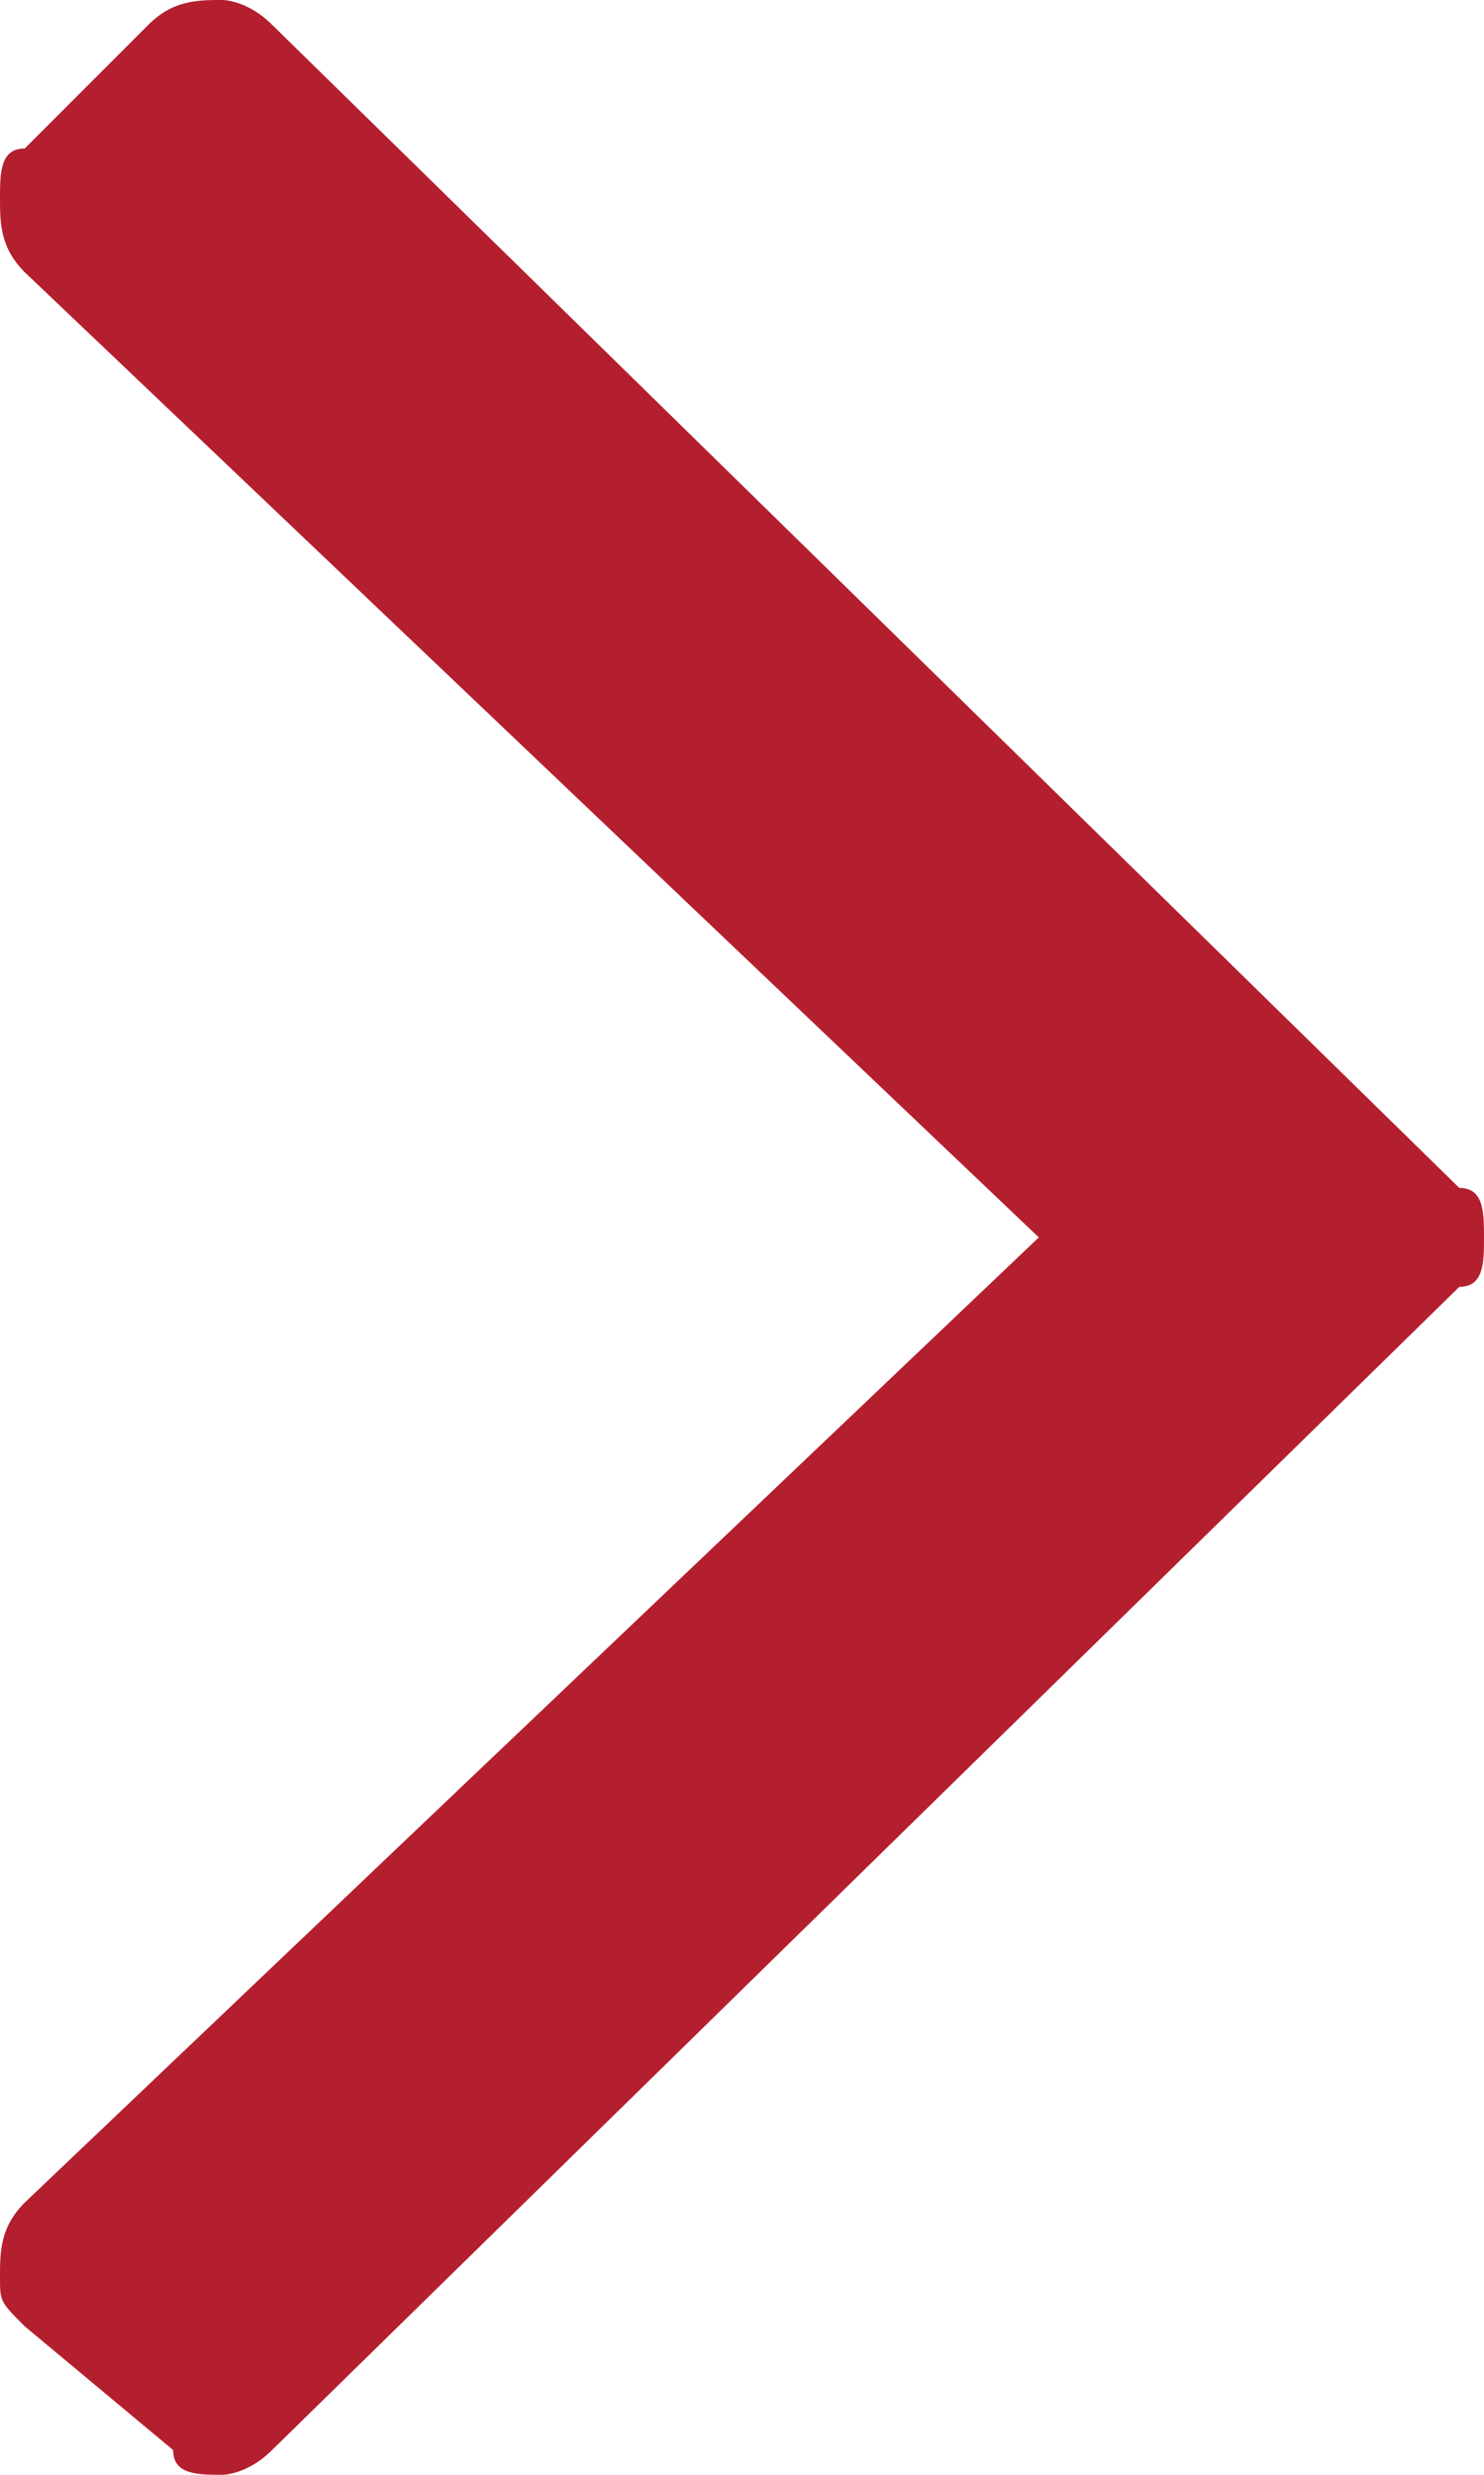 <?xml version="1.0" encoding="utf-8"?>
<!-- Generator: Adobe Illustrator 21.0.0, SVG Export Plug-In . SVG Version: 6.00 Build 0)  -->
<svg version="1.1" id="Слой_1" xmlns="http://www.w3.org/2000/svg" xmlns:xlink="http://www.w3.org/1999/xlink" x="0px" y="0px"
	 viewBox="0 0 6 10" style="enable-background:new 0 0 6 10;" xml:space="preserve">
<style type="text/css">
	.st0{fill:#B41F2F;}
</style>
<g>
	<g>
		<path class="st0" d="M0.9,0C0.9,0,1,0,1.1,0.1l4.8,4.7C6,4.8,6,4.9,6,5c0,0.1,0,0.2-0.1,0.2L1.1,9.9C1,10,0.9,10,0.9,10
			c-0.1,0-0.2,0-0.2-0.1L0.1,9.4C0,9.3,0,9.3,0,9.2C0,9.1,0,9,0.1,8.9L4.2,5L0.1,1.1C0,1,0,0.9,0,0.8c0-0.1,0-0.2,0.1-0.2l0.5-0.5
			C0.7,0,0.8,0,0.9,0L0.9,0z"/>
	</g>
</g>
</svg>

